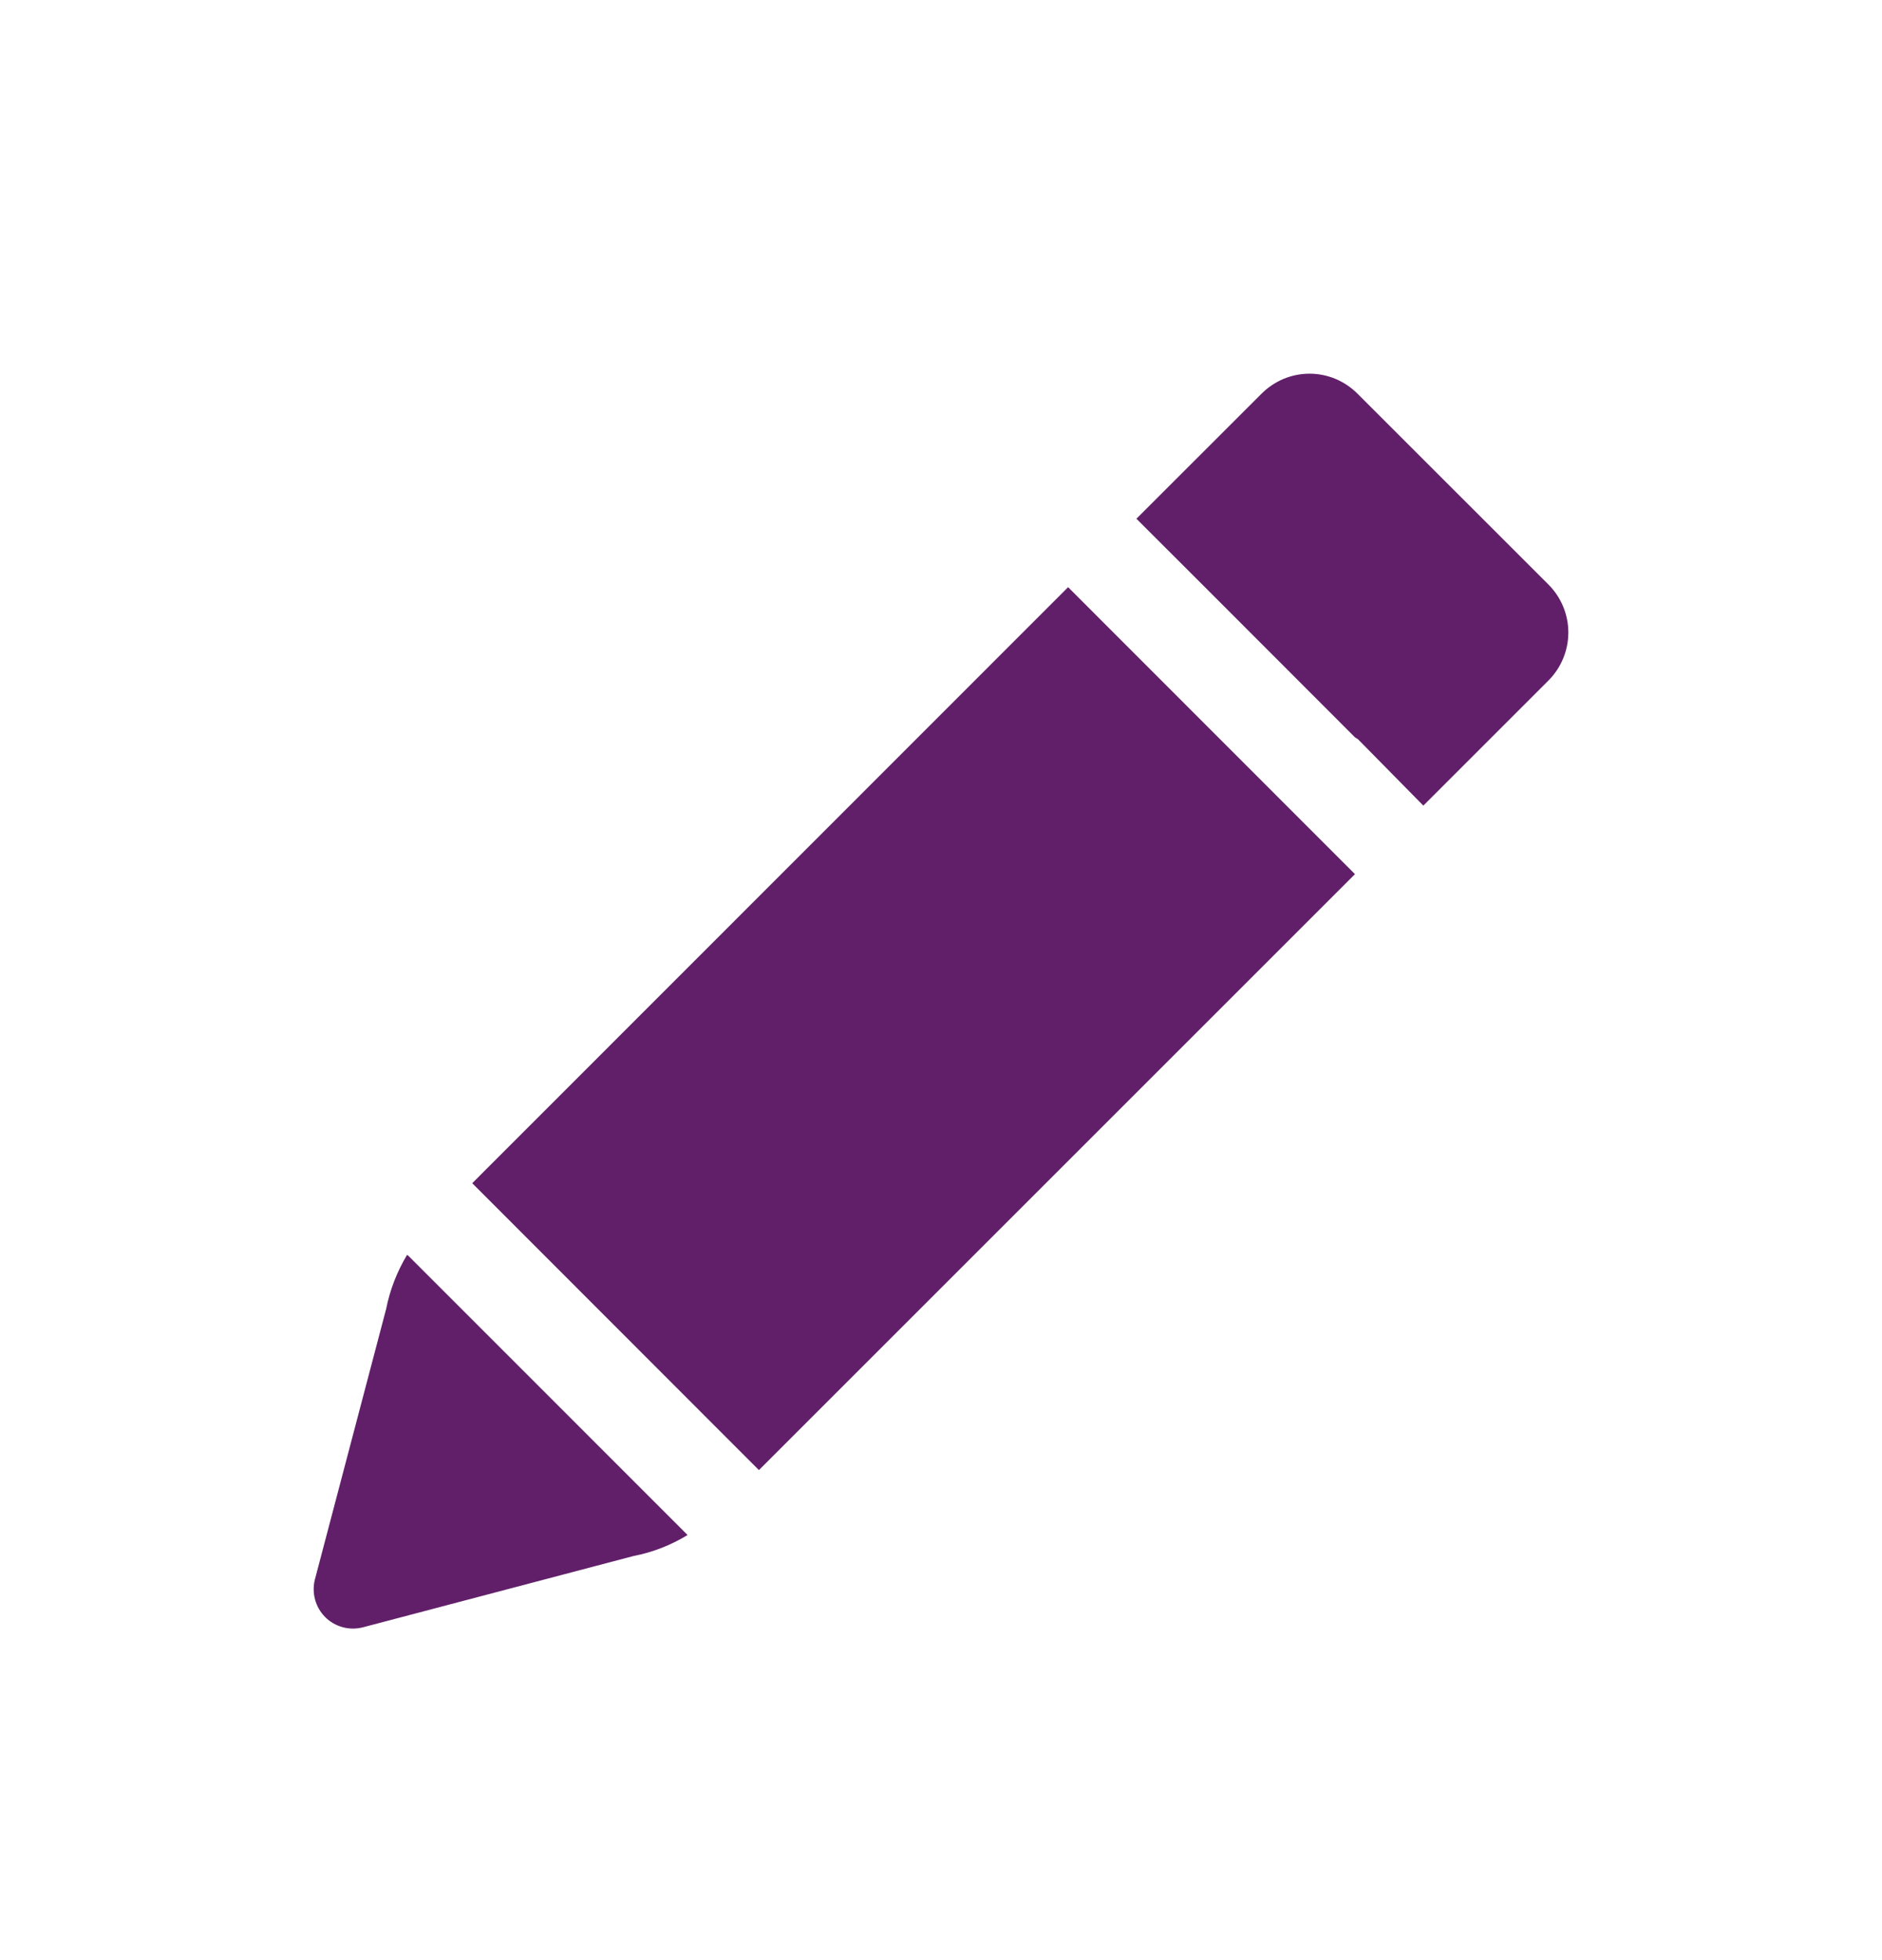 <svg width="24" height="25" viewBox="0 0 24 25" fill="none" xmlns="http://www.w3.org/2000/svg">
<path d="M17.279 9.404L15.351 7.474L14.492 6.616L16.089 5.02C16.169 4.94 16.265 4.876 16.369 4.832C16.474 4.789 16.586 4.766 16.7 4.766C16.813 4.766 16.926 4.789 17.03 4.832C17.135 4.876 17.23 4.94 17.31 5.02L19.748 7.457C19.909 7.619 20 7.838 20 8.067C20 8.296 19.909 8.516 19.748 8.678L18.151 10.275L17.317 9.428L17.279 9.404ZM5.191 16.005C5.064 16.217 4.973 16.449 4.925 16.692L4.016 20.144C3.994 20.228 3.995 20.317 4.018 20.402C4.041 20.486 4.085 20.563 4.147 20.625C4.209 20.687 4.286 20.731 4.371 20.754C4.455 20.777 4.544 20.777 4.629 20.755L8.078 19.846C8.322 19.799 8.556 19.708 8.768 19.578L5.209 16.018L5.191 16.005ZM9.678 18.75L17.279 11.149L13.621 7.489L6.022 15.091L9.678 18.75Z" fill="#611f69"/>
</svg>
